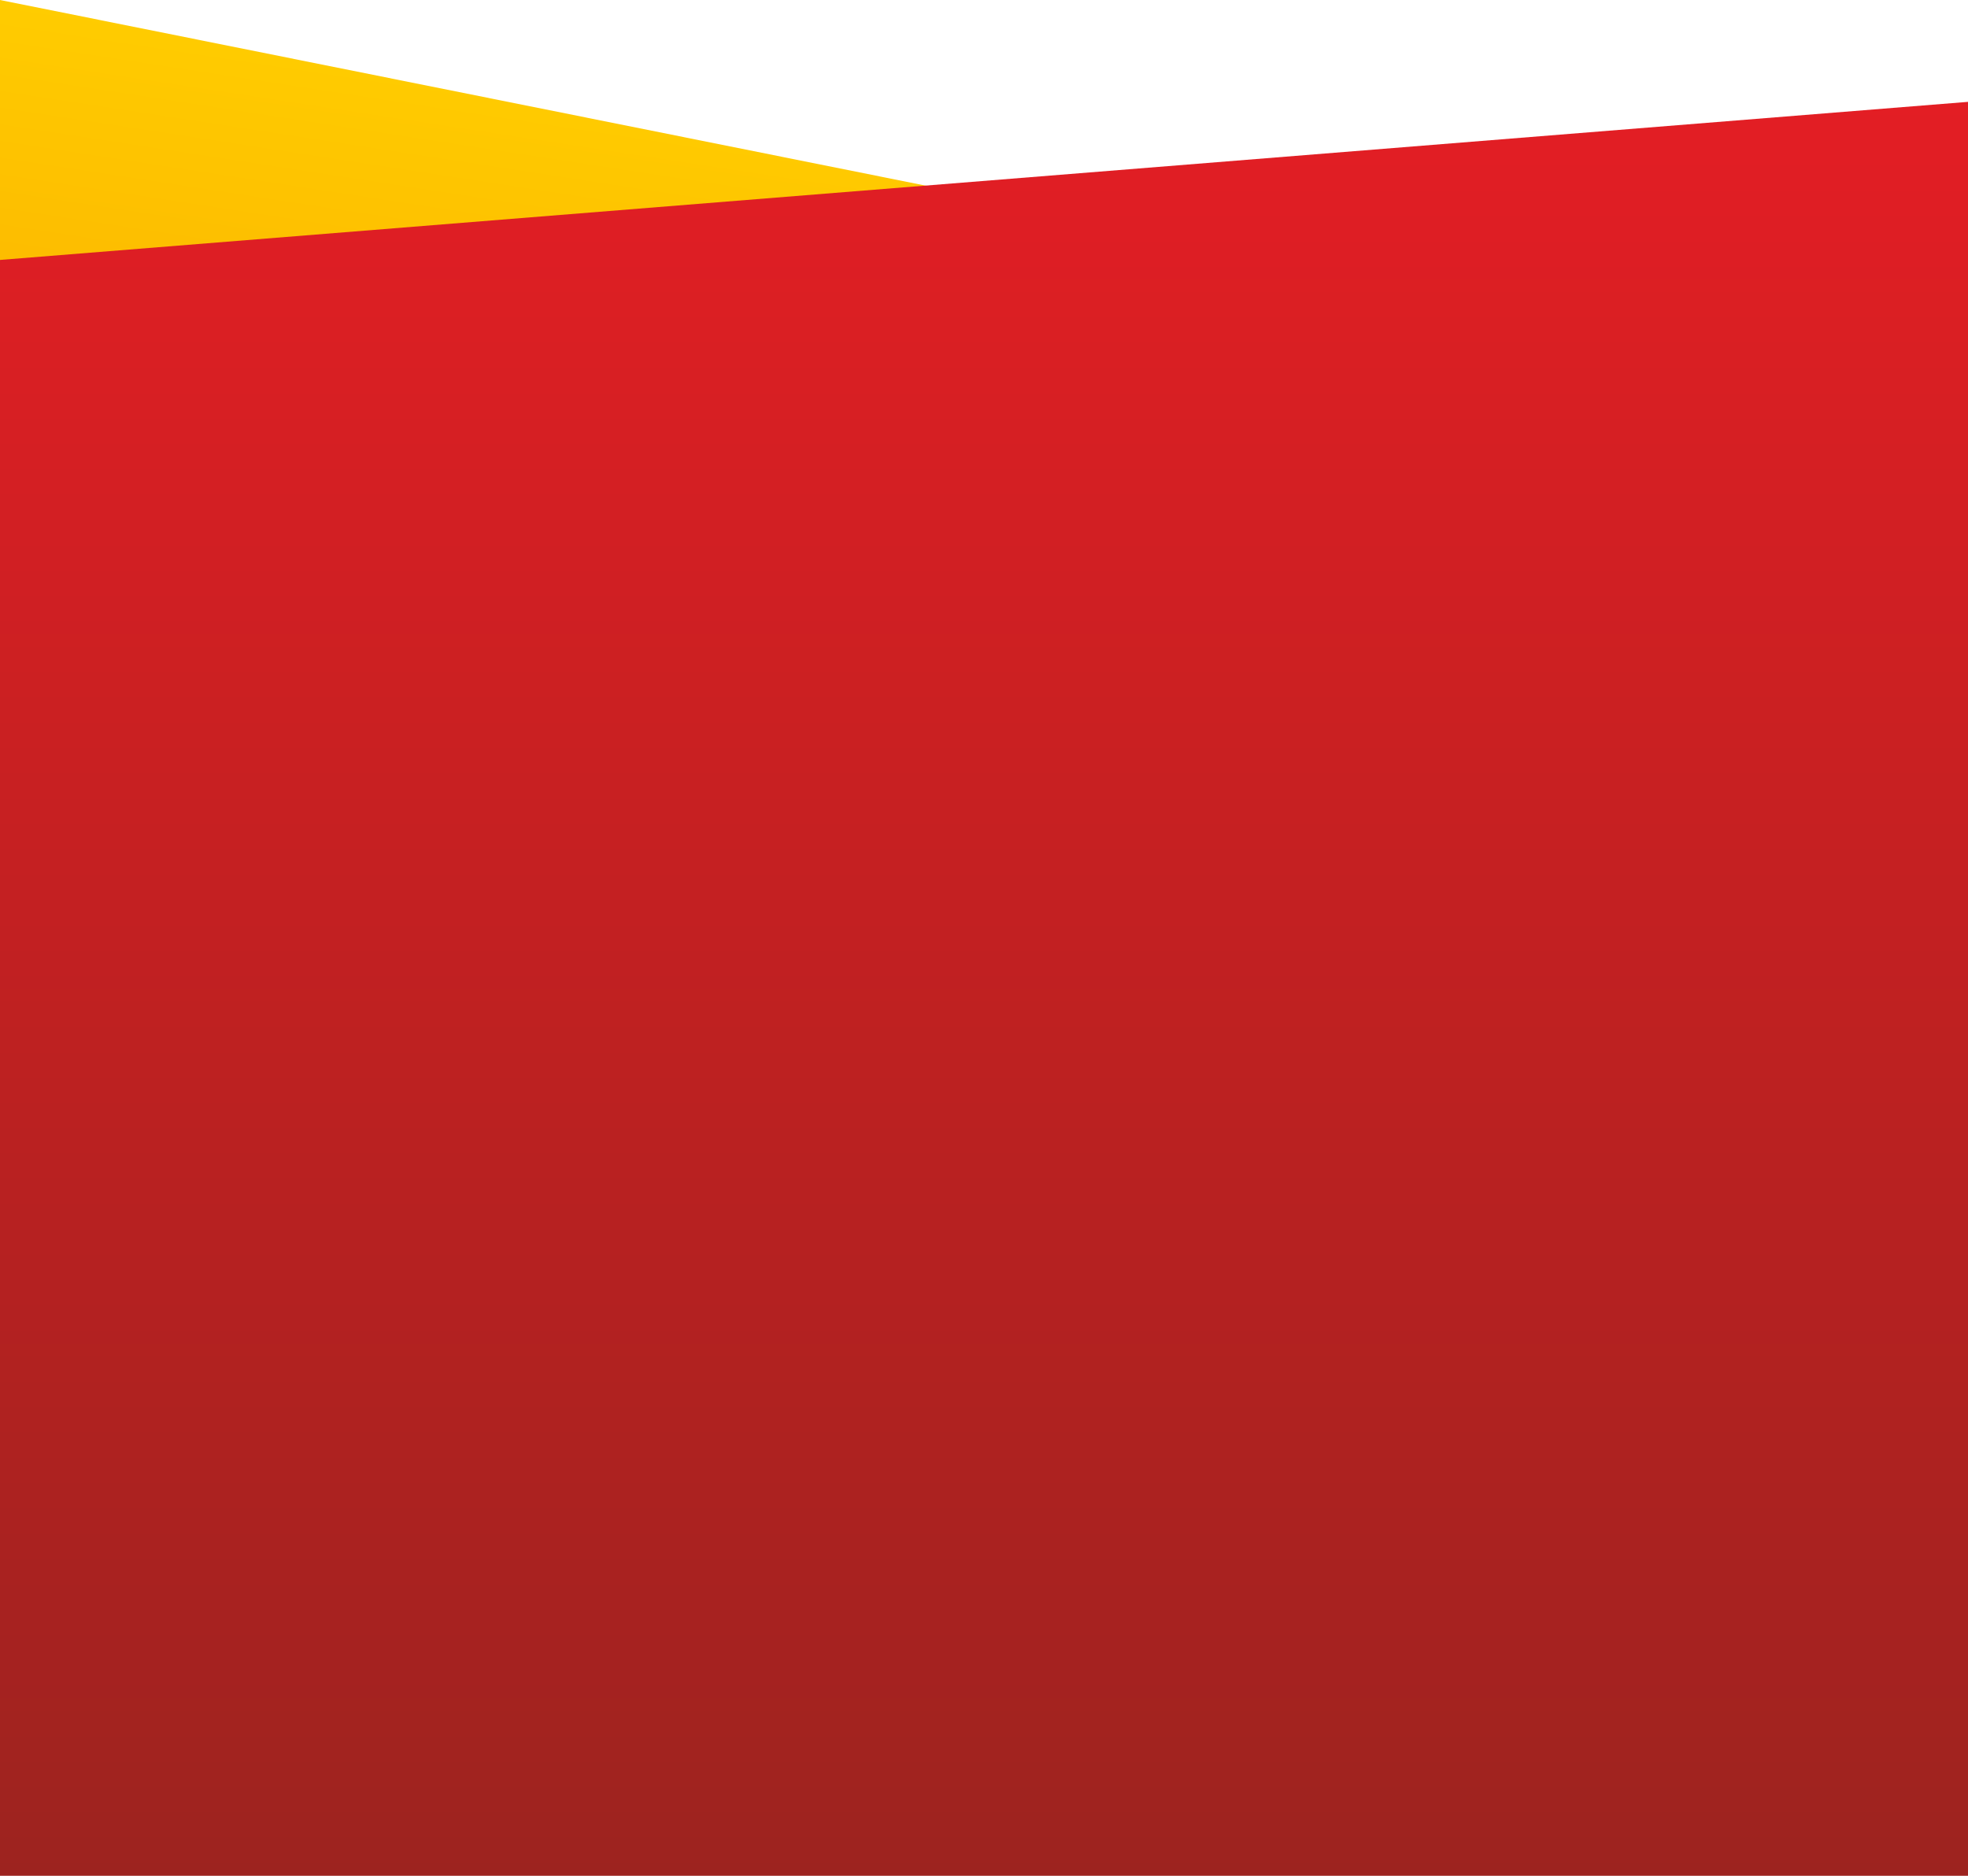 <svg width="320" height="305" viewBox="0 0 320 305" fill="none" xmlns="http://www.w3.org/2000/svg">
<path fill-rule="evenodd" clip-rule="evenodd" d="M0 0L320 64.172V211.321L0 156.981V0Z" fill="url(#paint0_linear)"/>
<path d="M320 16.561L0 42.264V304.992H320V16.561Z" fill="url(#paint1_linear)"/>
<defs>
<linearGradient id="paint0_linear" x1="147.838" y1="185.1" x2="172.162" y2="26.221" gradientUnits="userSpaceOnUse">
<stop stop-color="#F79000"/>
<stop offset="1" stop-color="#FFCC00"/>
</linearGradient>
<linearGradient id="paint1_linear" x1="159.914" y1="16.561" x2="159.914" y2="304.992" gradientUnits="userSpaceOnUse">
<stop stop-color="#E31E24"/>
<stop offset="1" stop-color="#9D231F"/>
</linearGradient>
</defs>
</svg>
